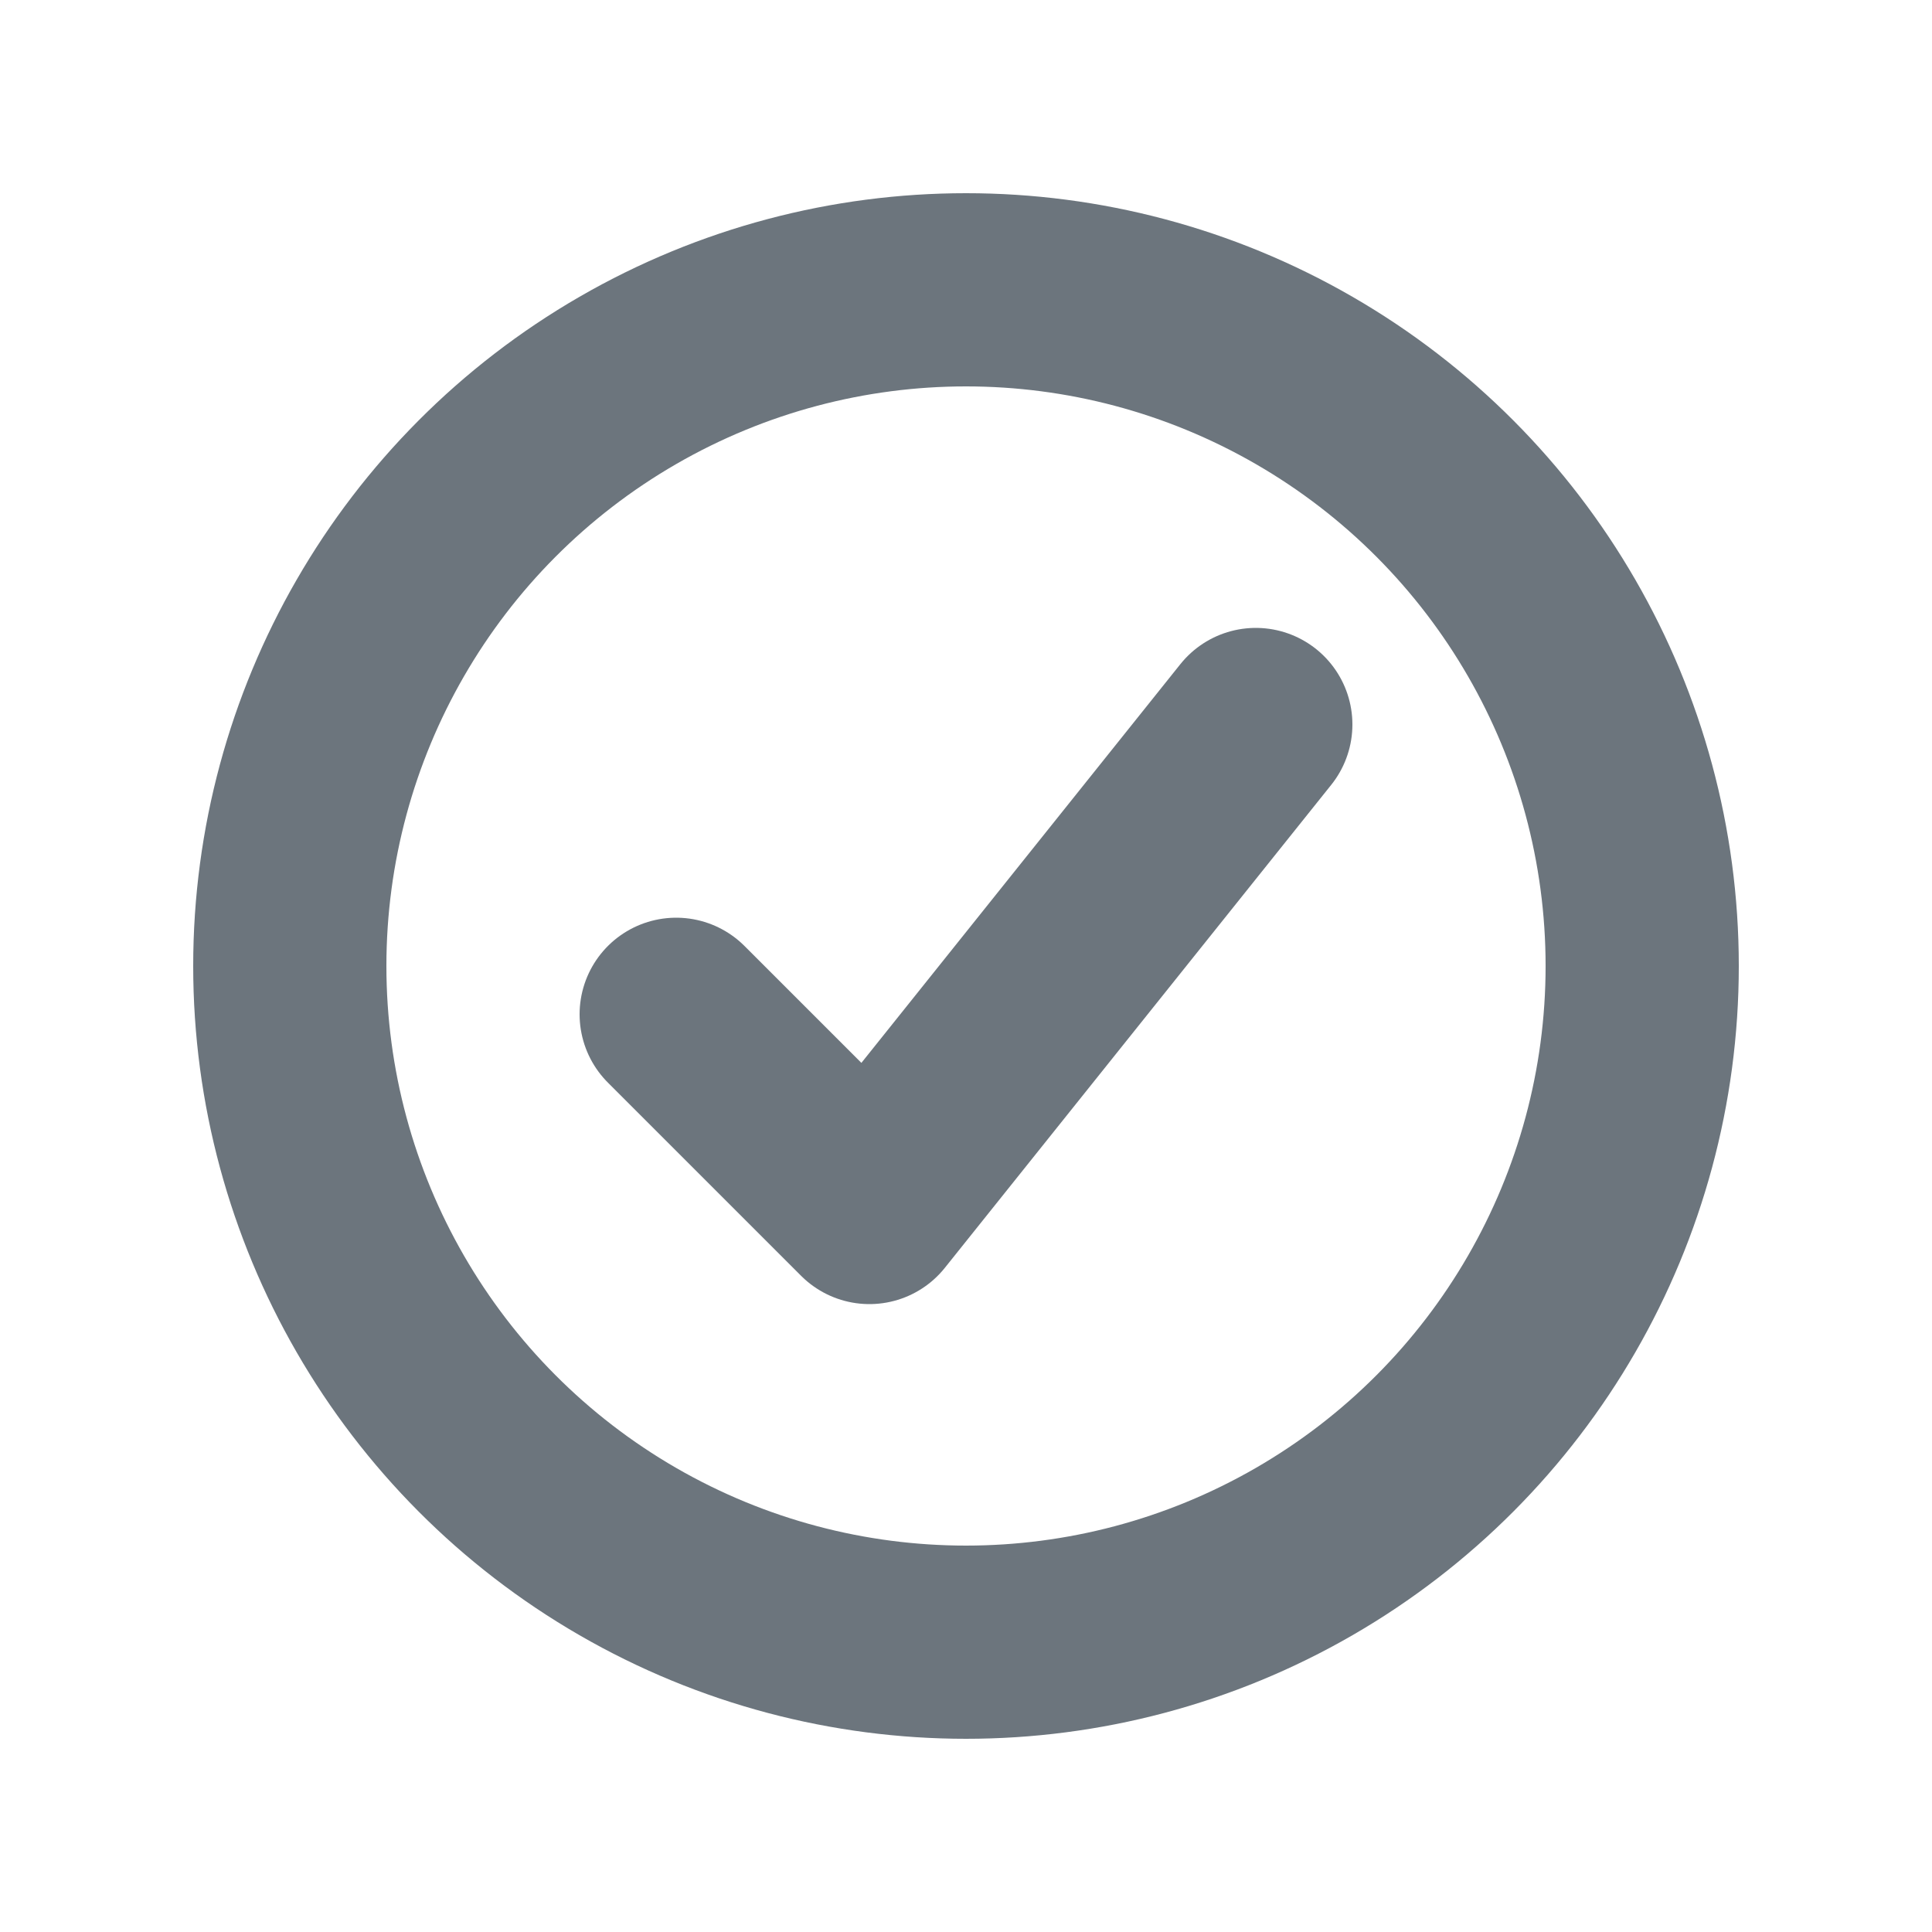<svg xmlns="http://www.w3.org/2000/svg" height="20" width="20" viewBox="0 0 20 20"><title>20 circle check</title><g fill="#6c757d" class="nc-icon-wrapper"><circle cx="10" cy="10" r="7" fill="none" stroke="#6c757d" stroke-linecap="round" stroke-linejoin="round" stroke-width="2"></circle><polyline points="7 10.5 9 12.5 13 7.5" fill="none" stroke="#6c757d" stroke-linecap="round" stroke-linejoin="round" stroke-width="2" data-color="color-2"></polyline></g></svg>